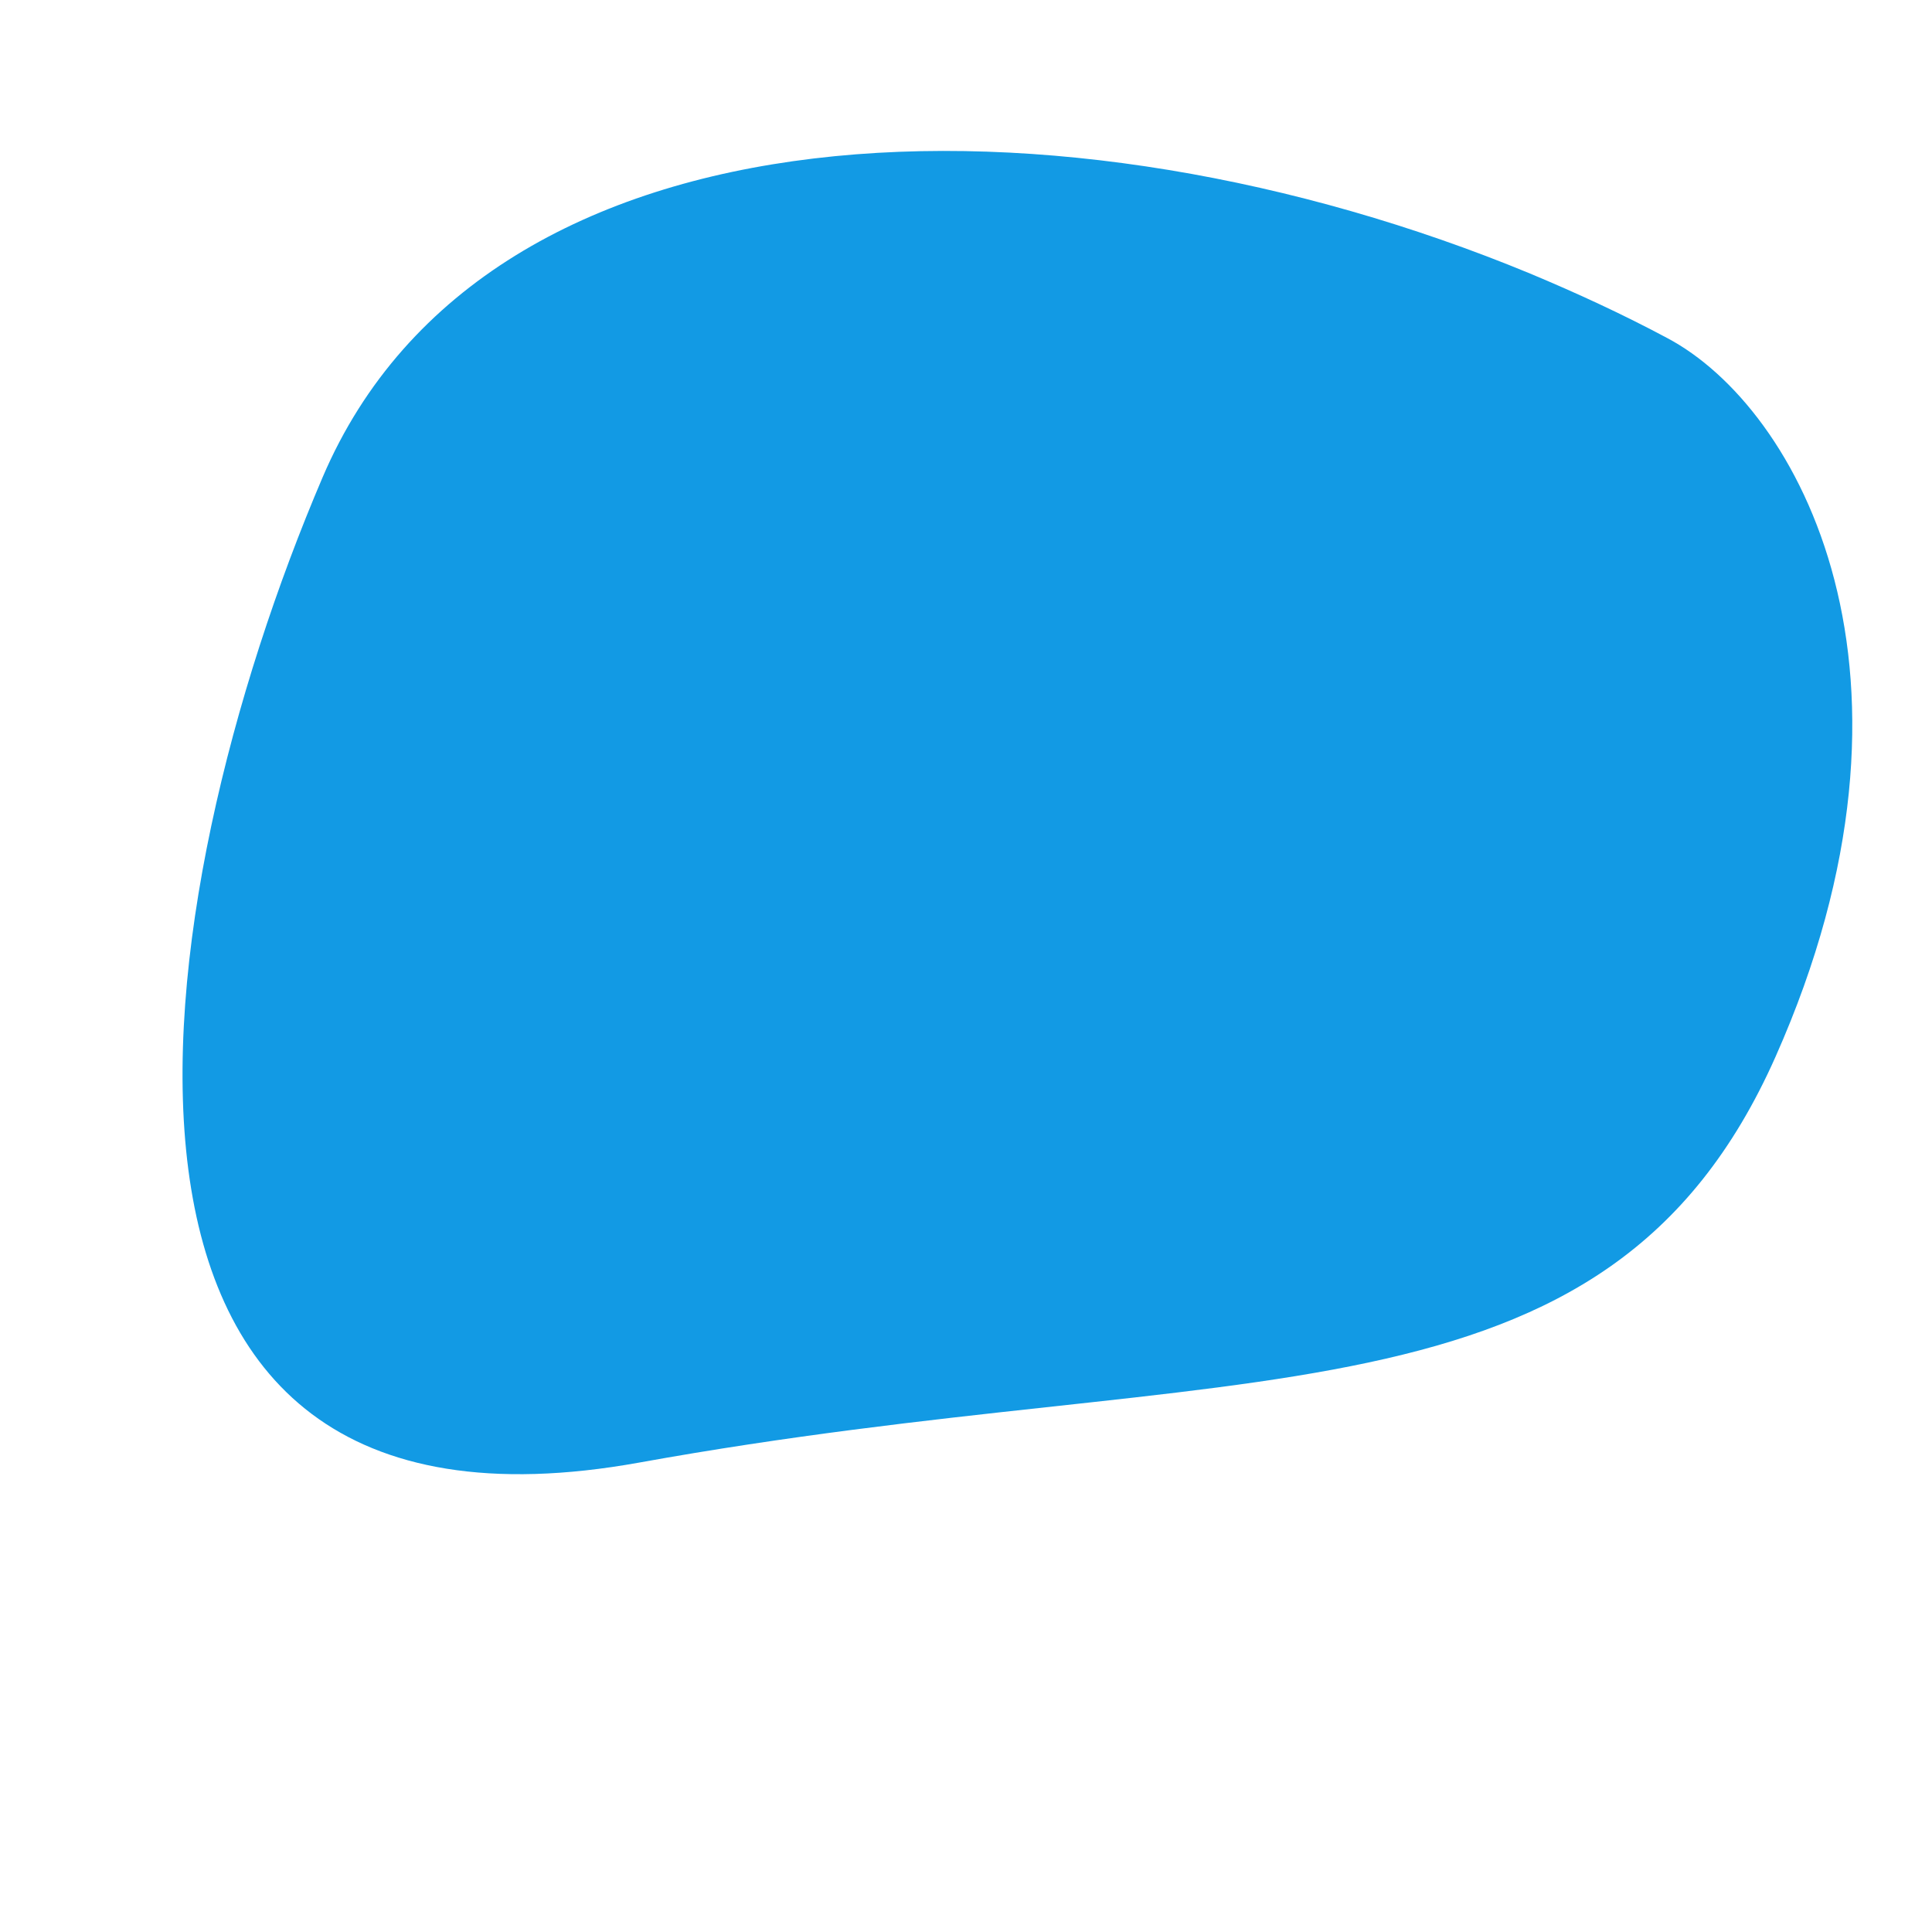 <?xml version="1.0" encoding="utf-8"?>
<!-- Generator: Adobe Illustrator 21.0.2, SVG Export Plug-In . SVG Version: 6.00 Build 0)  -->
<svg version="1.1" id="Layer_1" xmlns="http://www.w3.org/2000/svg" xmlns:xlink="http://www.w3.org/1999/xlink" x="0px" y="0px"
	 viewBox="0 0 500 500" style="enable-background:new 0 0 500 500;" xml:space="preserve">
<style type="text/css">
	.st0{fill:#129AE4;}
</style>
<path class="st0" d="M431.5,87.5c-11.4-6.1-23.3-11.6-35.5-16.7C275.6,21,126.2,23.6,83.5,123.5c-47,110-73,283,82,255
	s250-6,294-105S465.5,105.5,431.5,87.5z"/>
</svg>
